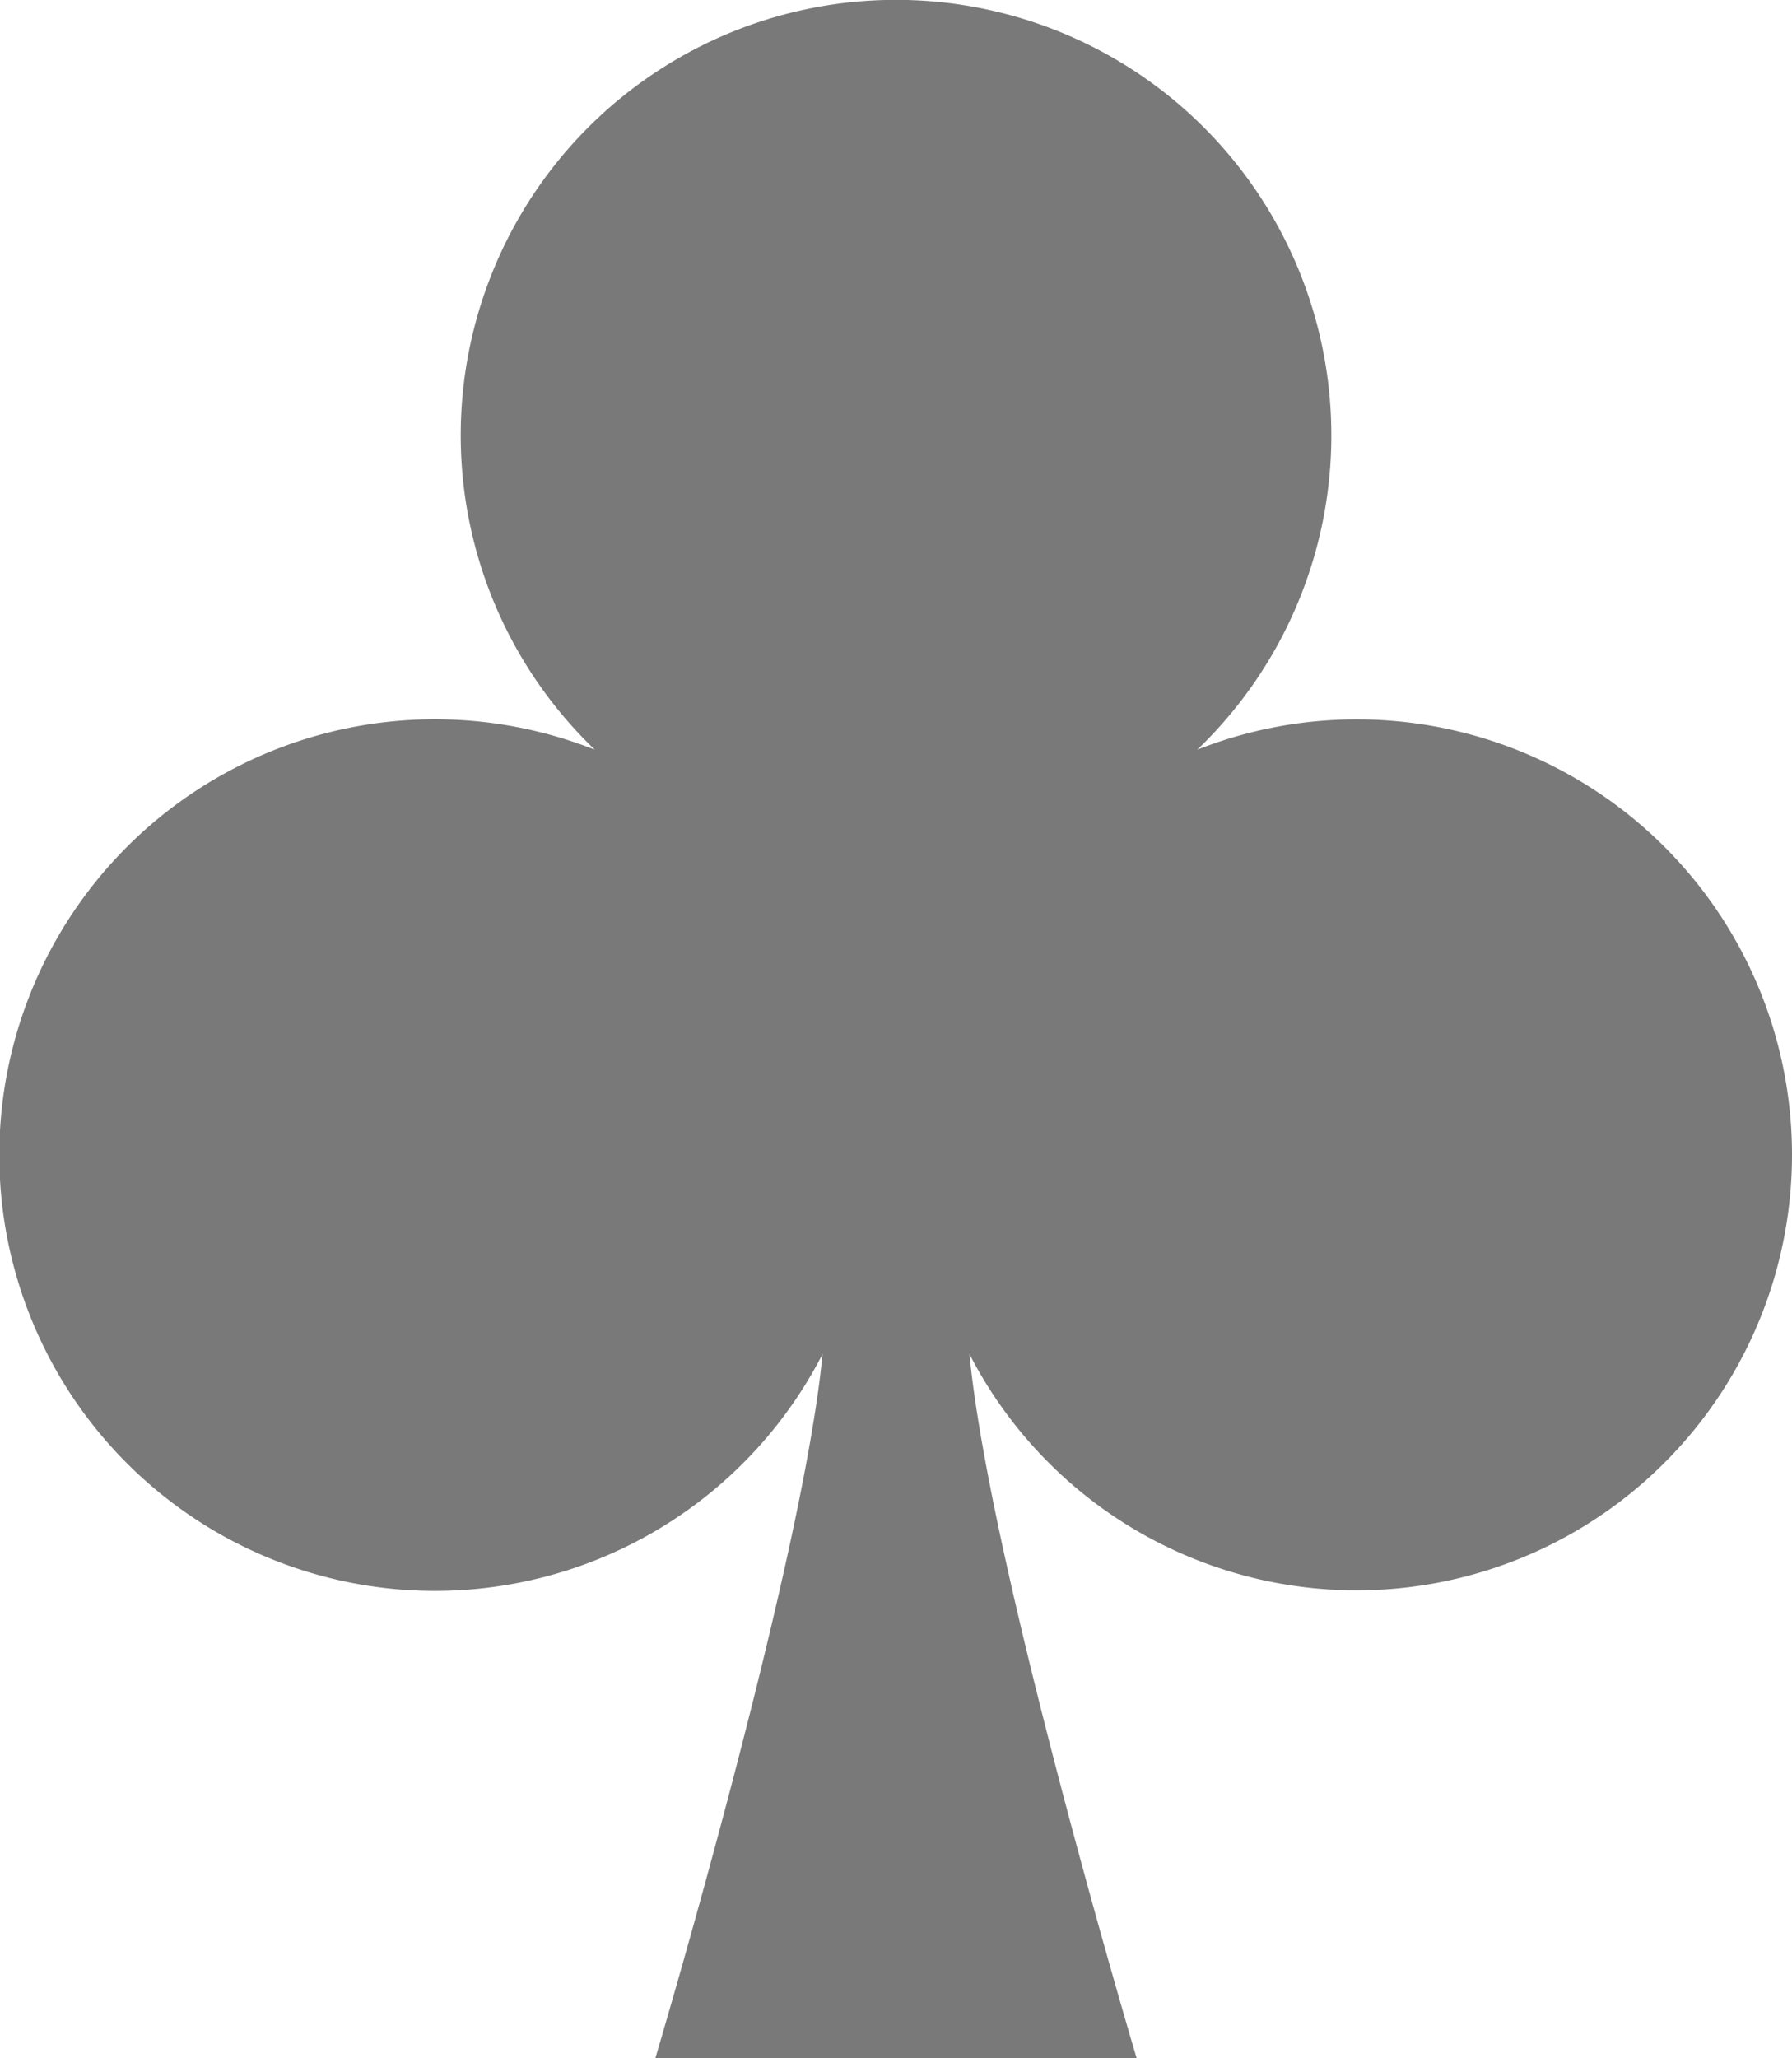 <!-- Club SVG -->
<svg
	xmlns="http://www.w3.org/2000/svg"
	viewBox="0 0 580 665.88"
>
	<defs>
		<style>.cls-1{fill:#797979;}</style>
	</defs>
	<g id="Layer_2" data-name="Layer 2">
		<g id="Layer_1-2" data-name="Layer 1">
			<path
				id="club"
				class="cls-1"
				d="M580,373.63A140.92,140.92,0,0,1,313.78,438.1c6.43,68,54.1,227.78,54.1,227.78H212.12s47.67-159.82,54.1-227.78a141,141,0,1,1-73.71-195.55,140.89,140.89,0,1,1,195,0A140.86,140.86,0,0,1,580,373.63Z"
			/>
		</g>
	</g>
</svg>
